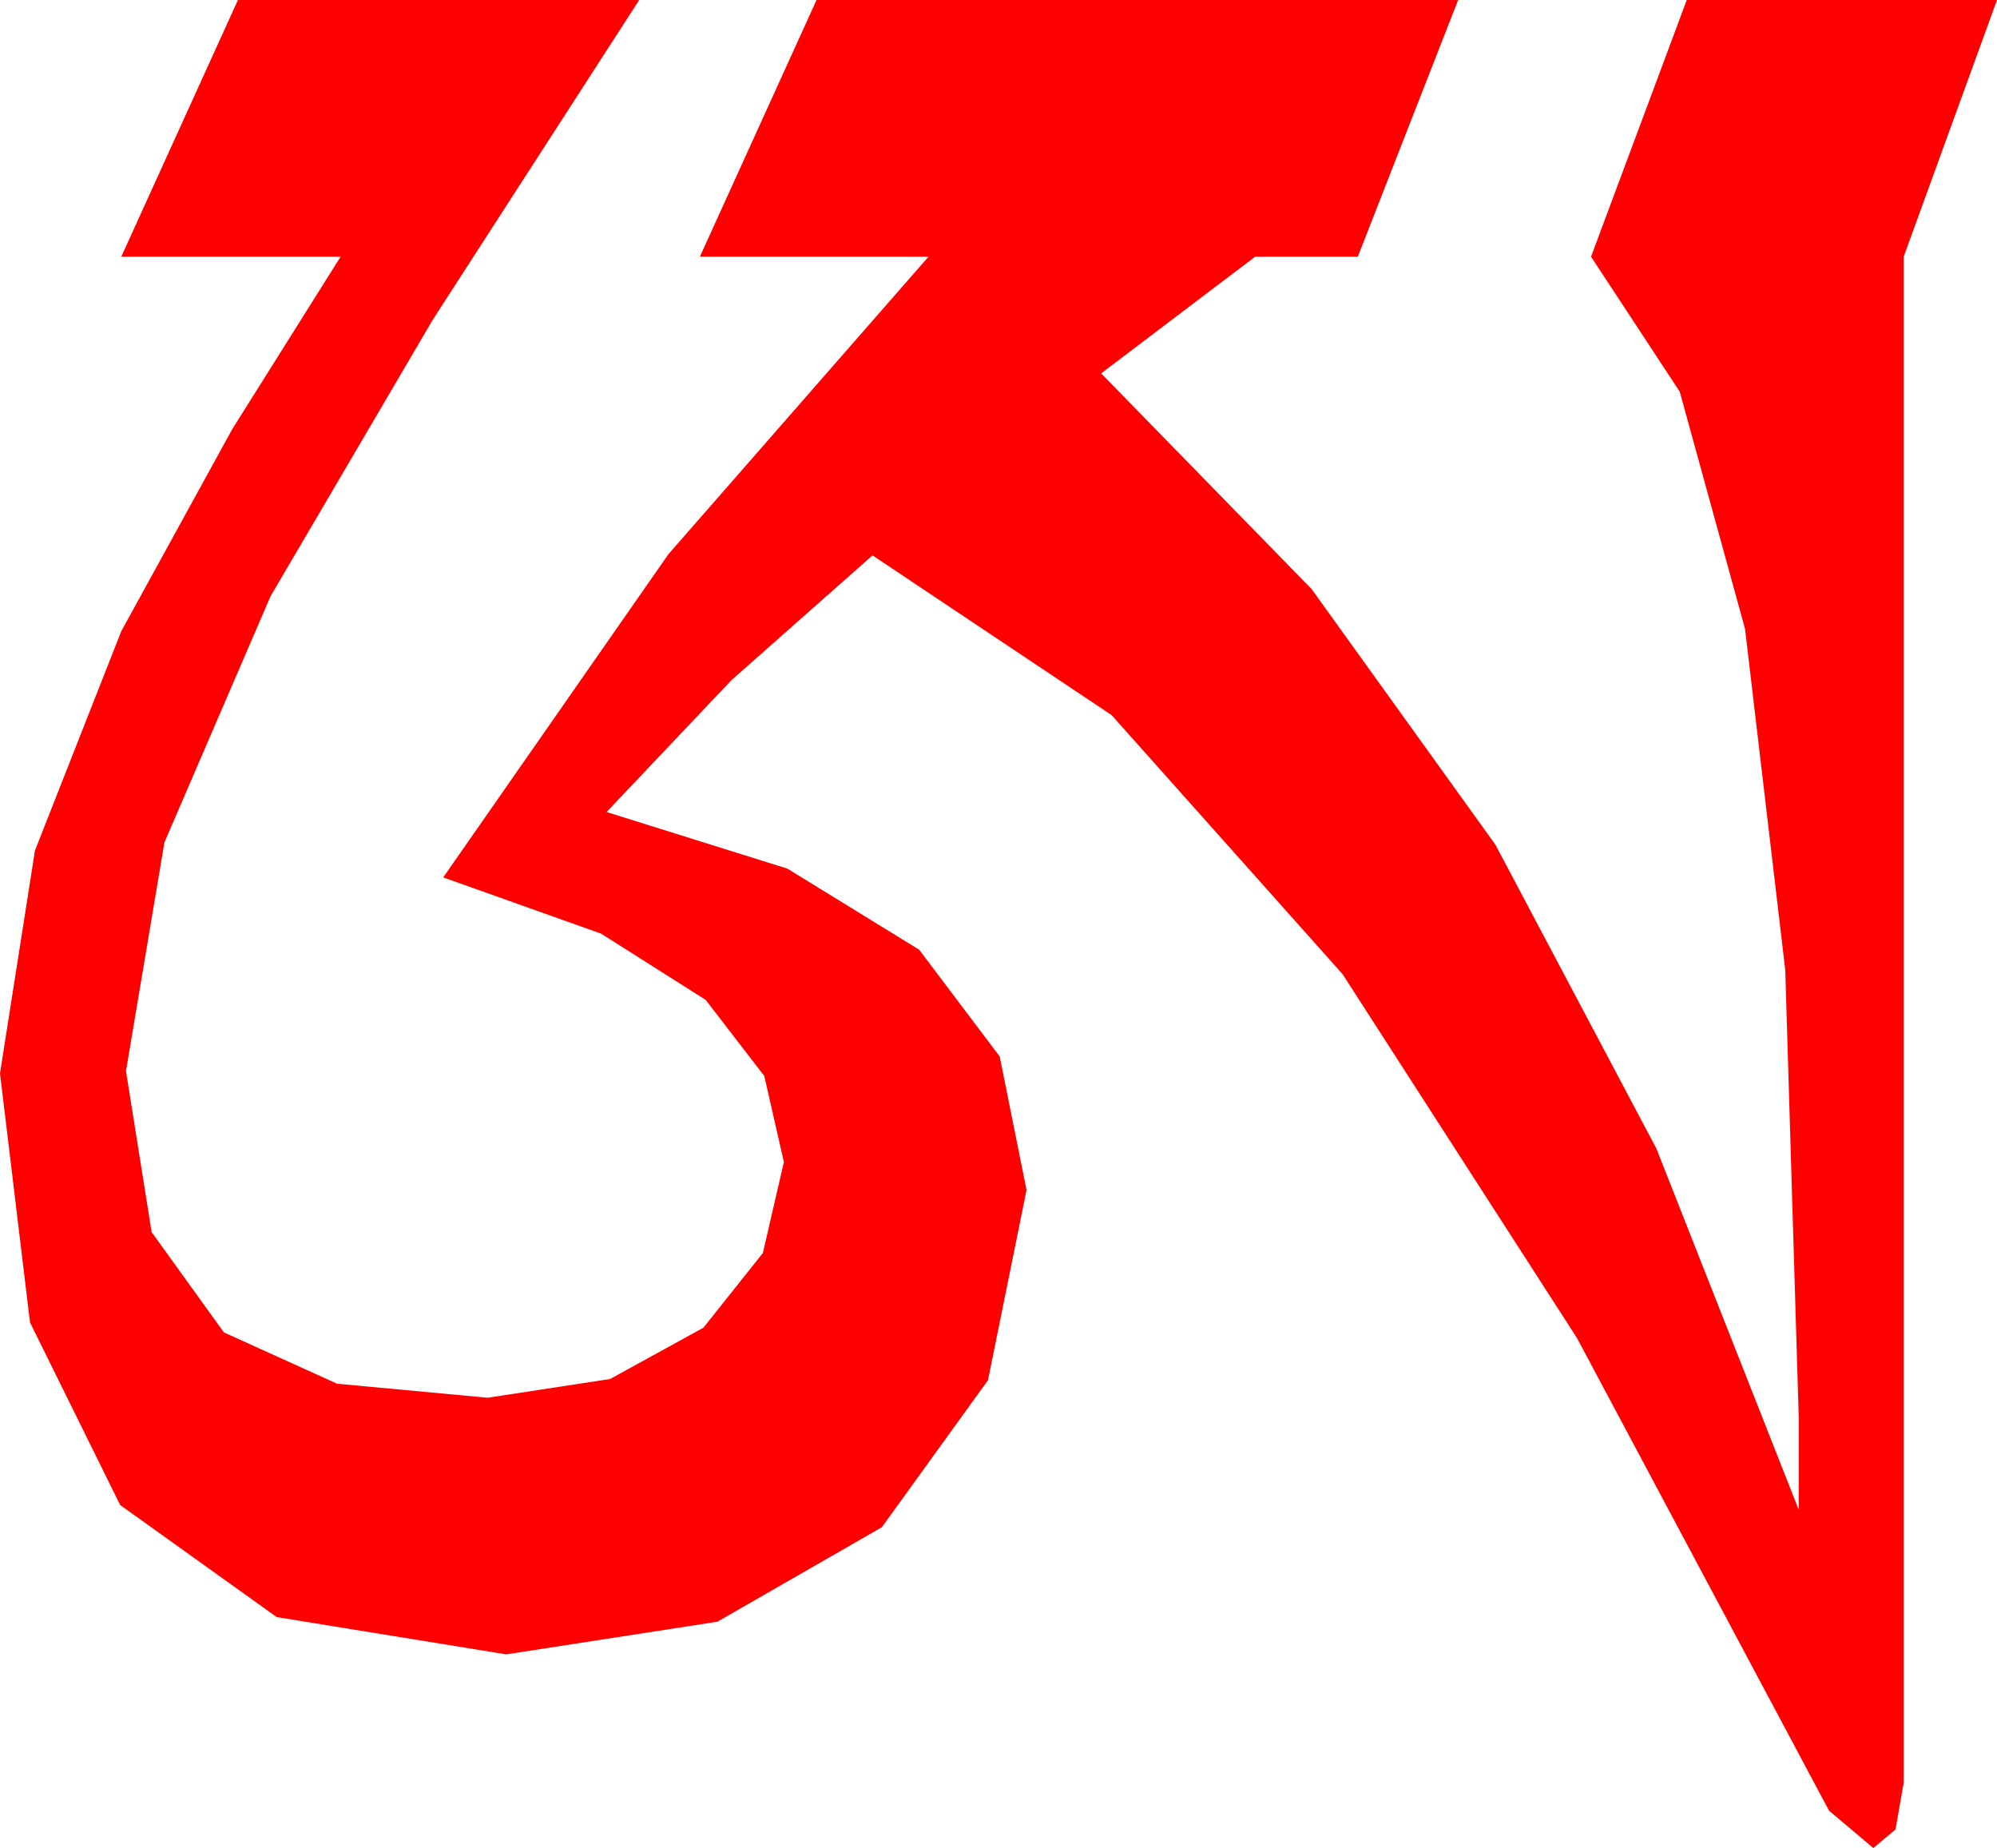 <?xml version="1.0" encoding="utf-8"?>
<!DOCTYPE svg PUBLIC "-//W3C//DTD SVG 1.1//EN" "http://www.w3.org/Graphics/SVG/1.1/DTD/svg11.dtd">
<svg width="25.078" height="23.203" xmlns="http://www.w3.org/2000/svg" xmlns:xlink="http://www.w3.org/1999/xlink" xmlns:xml="http://www.w3.org/XML/1998/namespace" version="1.1">
  <g>
    <g>
      <path style="fill:#FF0000;fill-opacity:1" d="M2.988,0L8.027,0 5.435,4.014 3.398,7.485 2.065,10.576 1.582,13.447 1.904,15.469 2.812,16.729 4.233,17.373 6.123,17.549 7.661,17.314 8.833,16.67 9.58,15.732 9.844,14.59 9.598,13.51 8.862,12.554 7.548,11.722 5.566,11.016 8.394,6.958 11.66,3.223 8.789,3.223 10.254,0 18.311,0 17.051,3.223 15.762,3.223 13.828,4.688 16.472,7.397 18.779,10.605 20.801,14.421 22.588,18.955 22.588,17.783 22.419,12.177 21.914,7.896 21.094,4.918 19.98,3.223 21.182,0 25.078,0 23.906,3.223 23.906,22.383 23.804,22.969 23.525,23.203 22.969,22.734 19.805,16.802 16.86,12.231 13.96,8.979 10.957,6.973 9.185,8.54 7.617,10.195 9.888,10.906 11.543,11.924 12.554,13.264 12.891,14.941 12.407,17.329 11.074,19.175 9.009,20.361 6.357,20.771 3.475,20.303 1.509,18.896 0.377,16.604 0,13.477 0.439,10.679 1.523,7.925 2.915,5.391 4.277,3.223 1.523,3.223 2.988,0z" />
    </g>
  </g>
</svg>